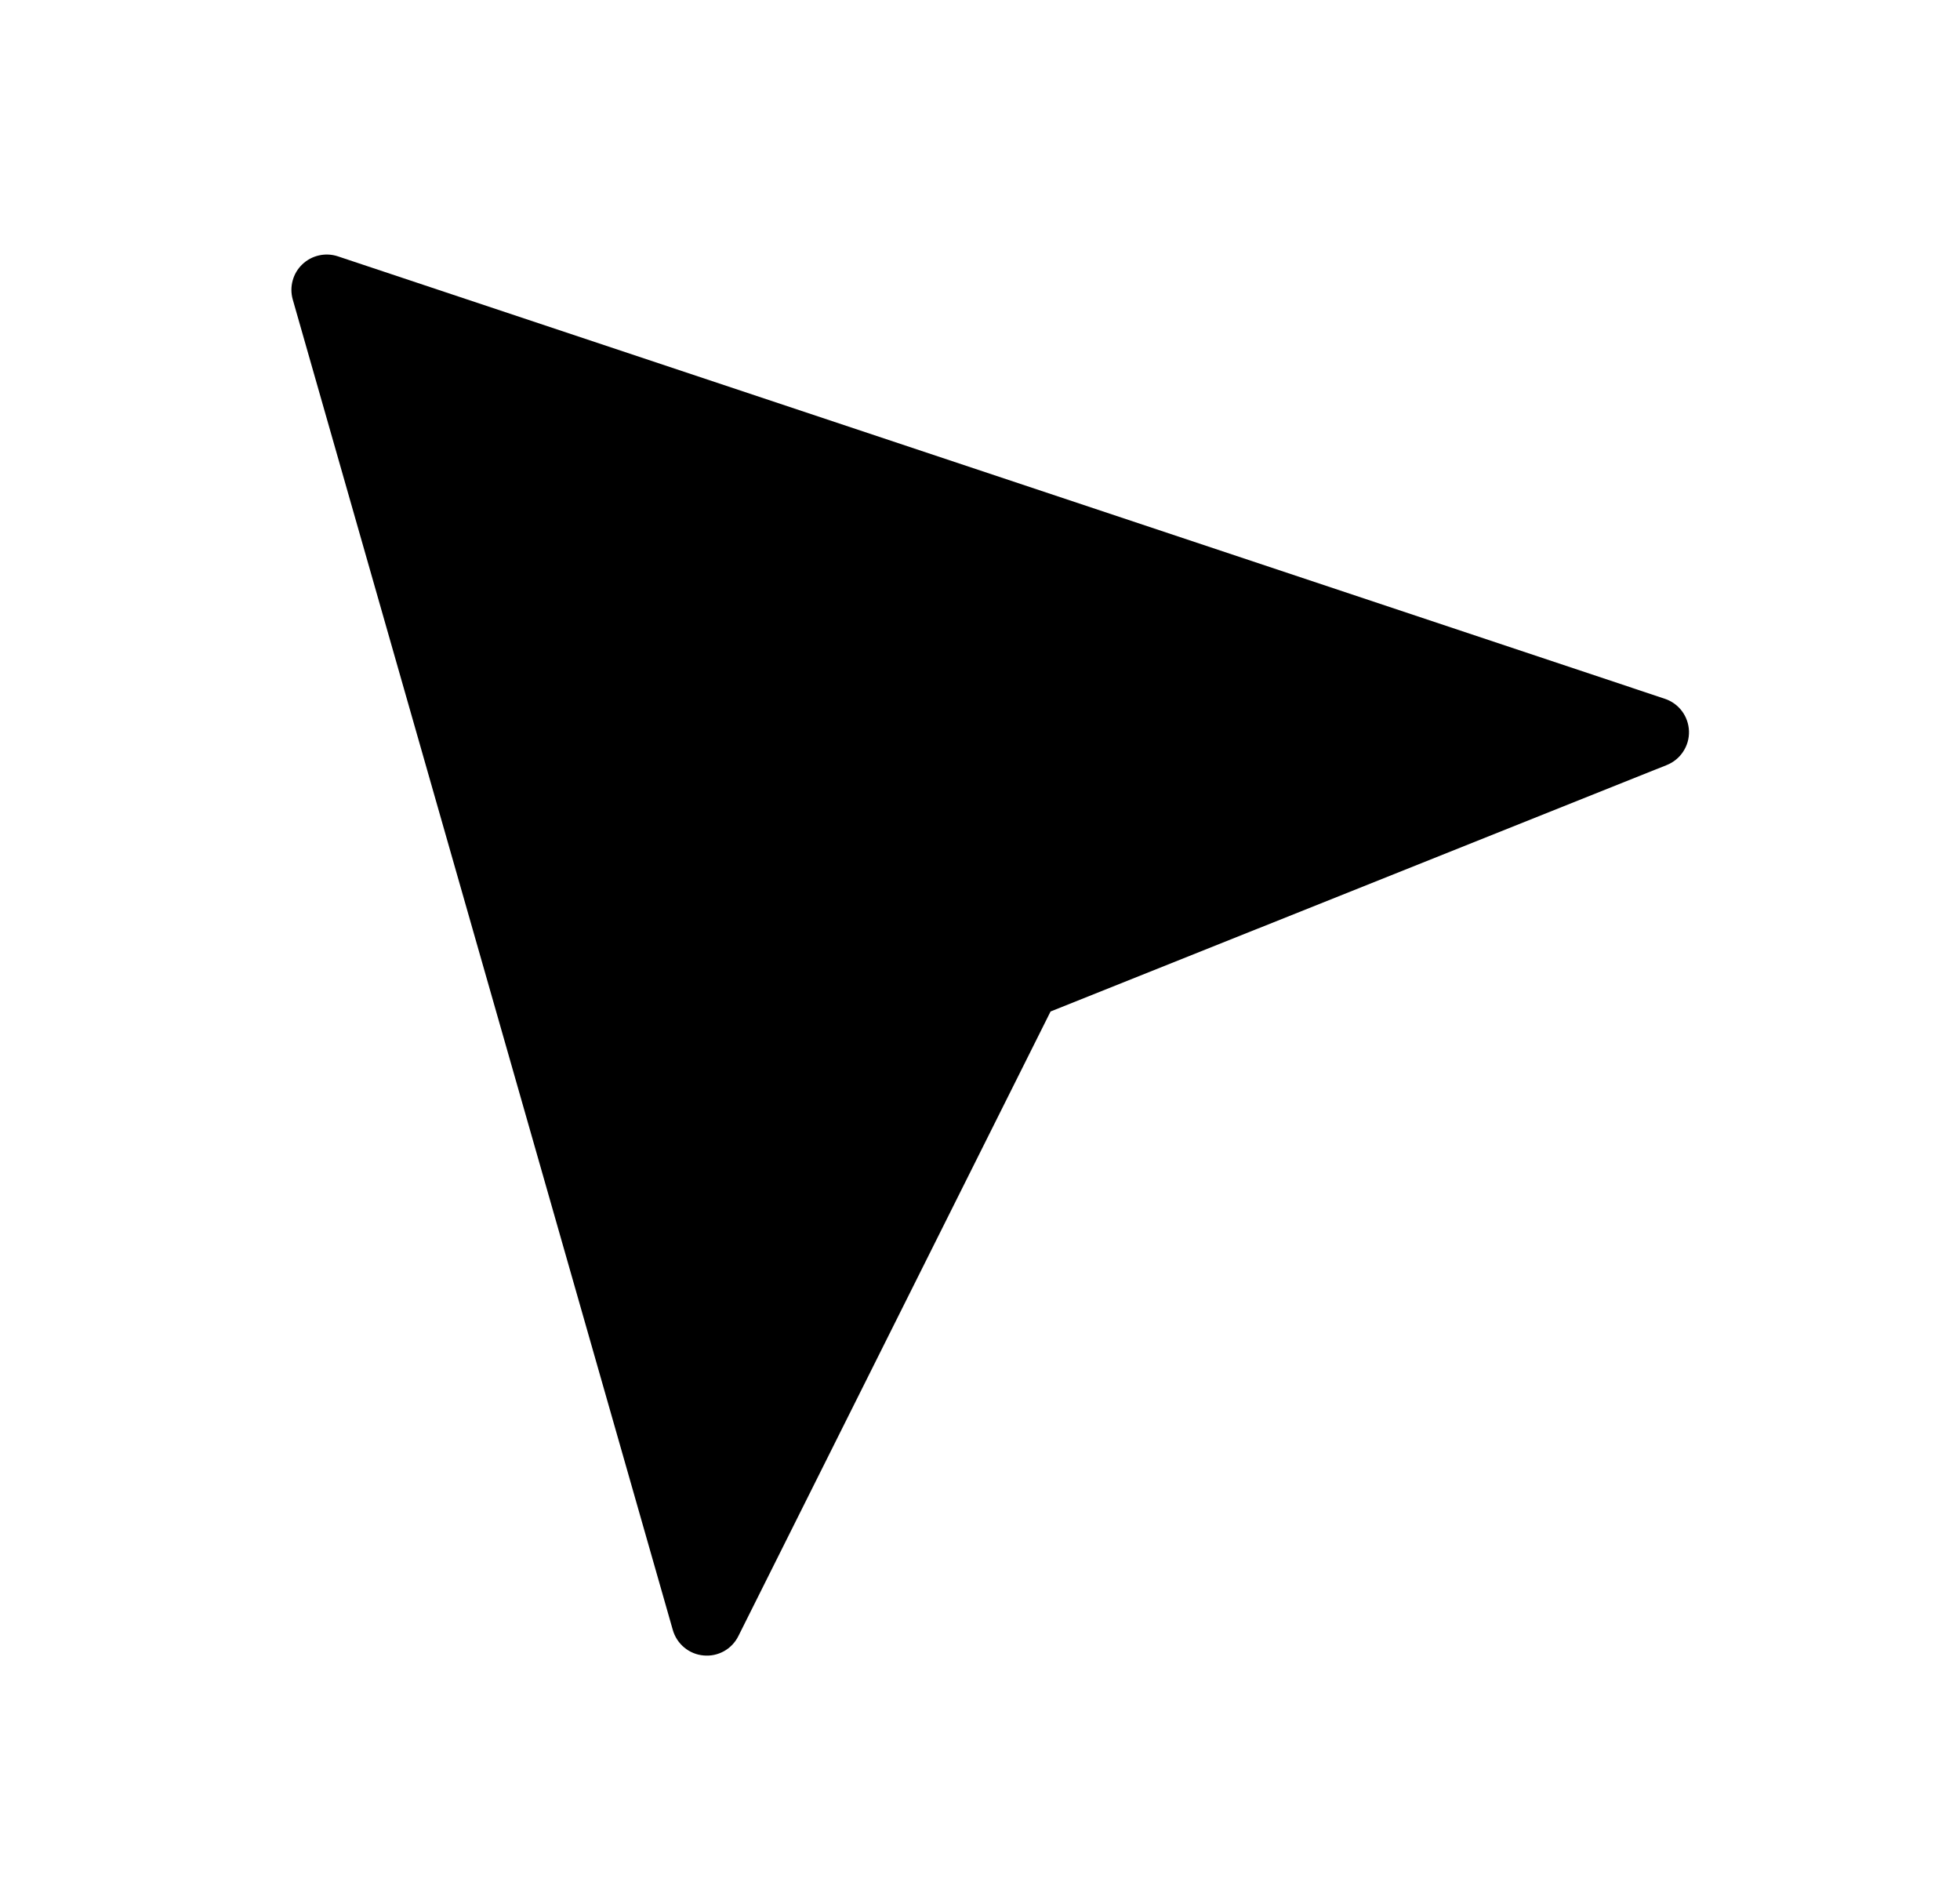 <svg width="25" height="24" viewBox="0 0 25 24" fill="none" xmlns="http://www.w3.org/2000/svg">
<path d="M4.31 3.269L21.235 8.911C21.322 8.94 21.399 8.995 21.454 9.069C21.509 9.143 21.54 9.232 21.543 9.324C21.546 9.417 21.52 9.508 21.469 9.585C21.419 9.662 21.345 9.722 21.26 9.756L13.4 12.899L9.418 20.864C9.377 20.946 9.313 21.013 9.234 21.057C9.154 21.101 9.064 21.12 8.973 21.111C8.883 21.103 8.798 21.068 8.728 21.01C8.658 20.952 8.607 20.874 8.582 20.787L3.734 3.819C3.712 3.741 3.711 3.657 3.733 3.578C3.754 3.499 3.797 3.427 3.856 3.371C3.915 3.314 3.989 3.275 4.069 3.257C4.149 3.239 4.232 3.243 4.31 3.269Z" fill="#0A0D14" style="fill:#0A0D14;fill:color(display-p3 0.039 0.051 0.078);fill-opacity:1;"/>
</svg>
